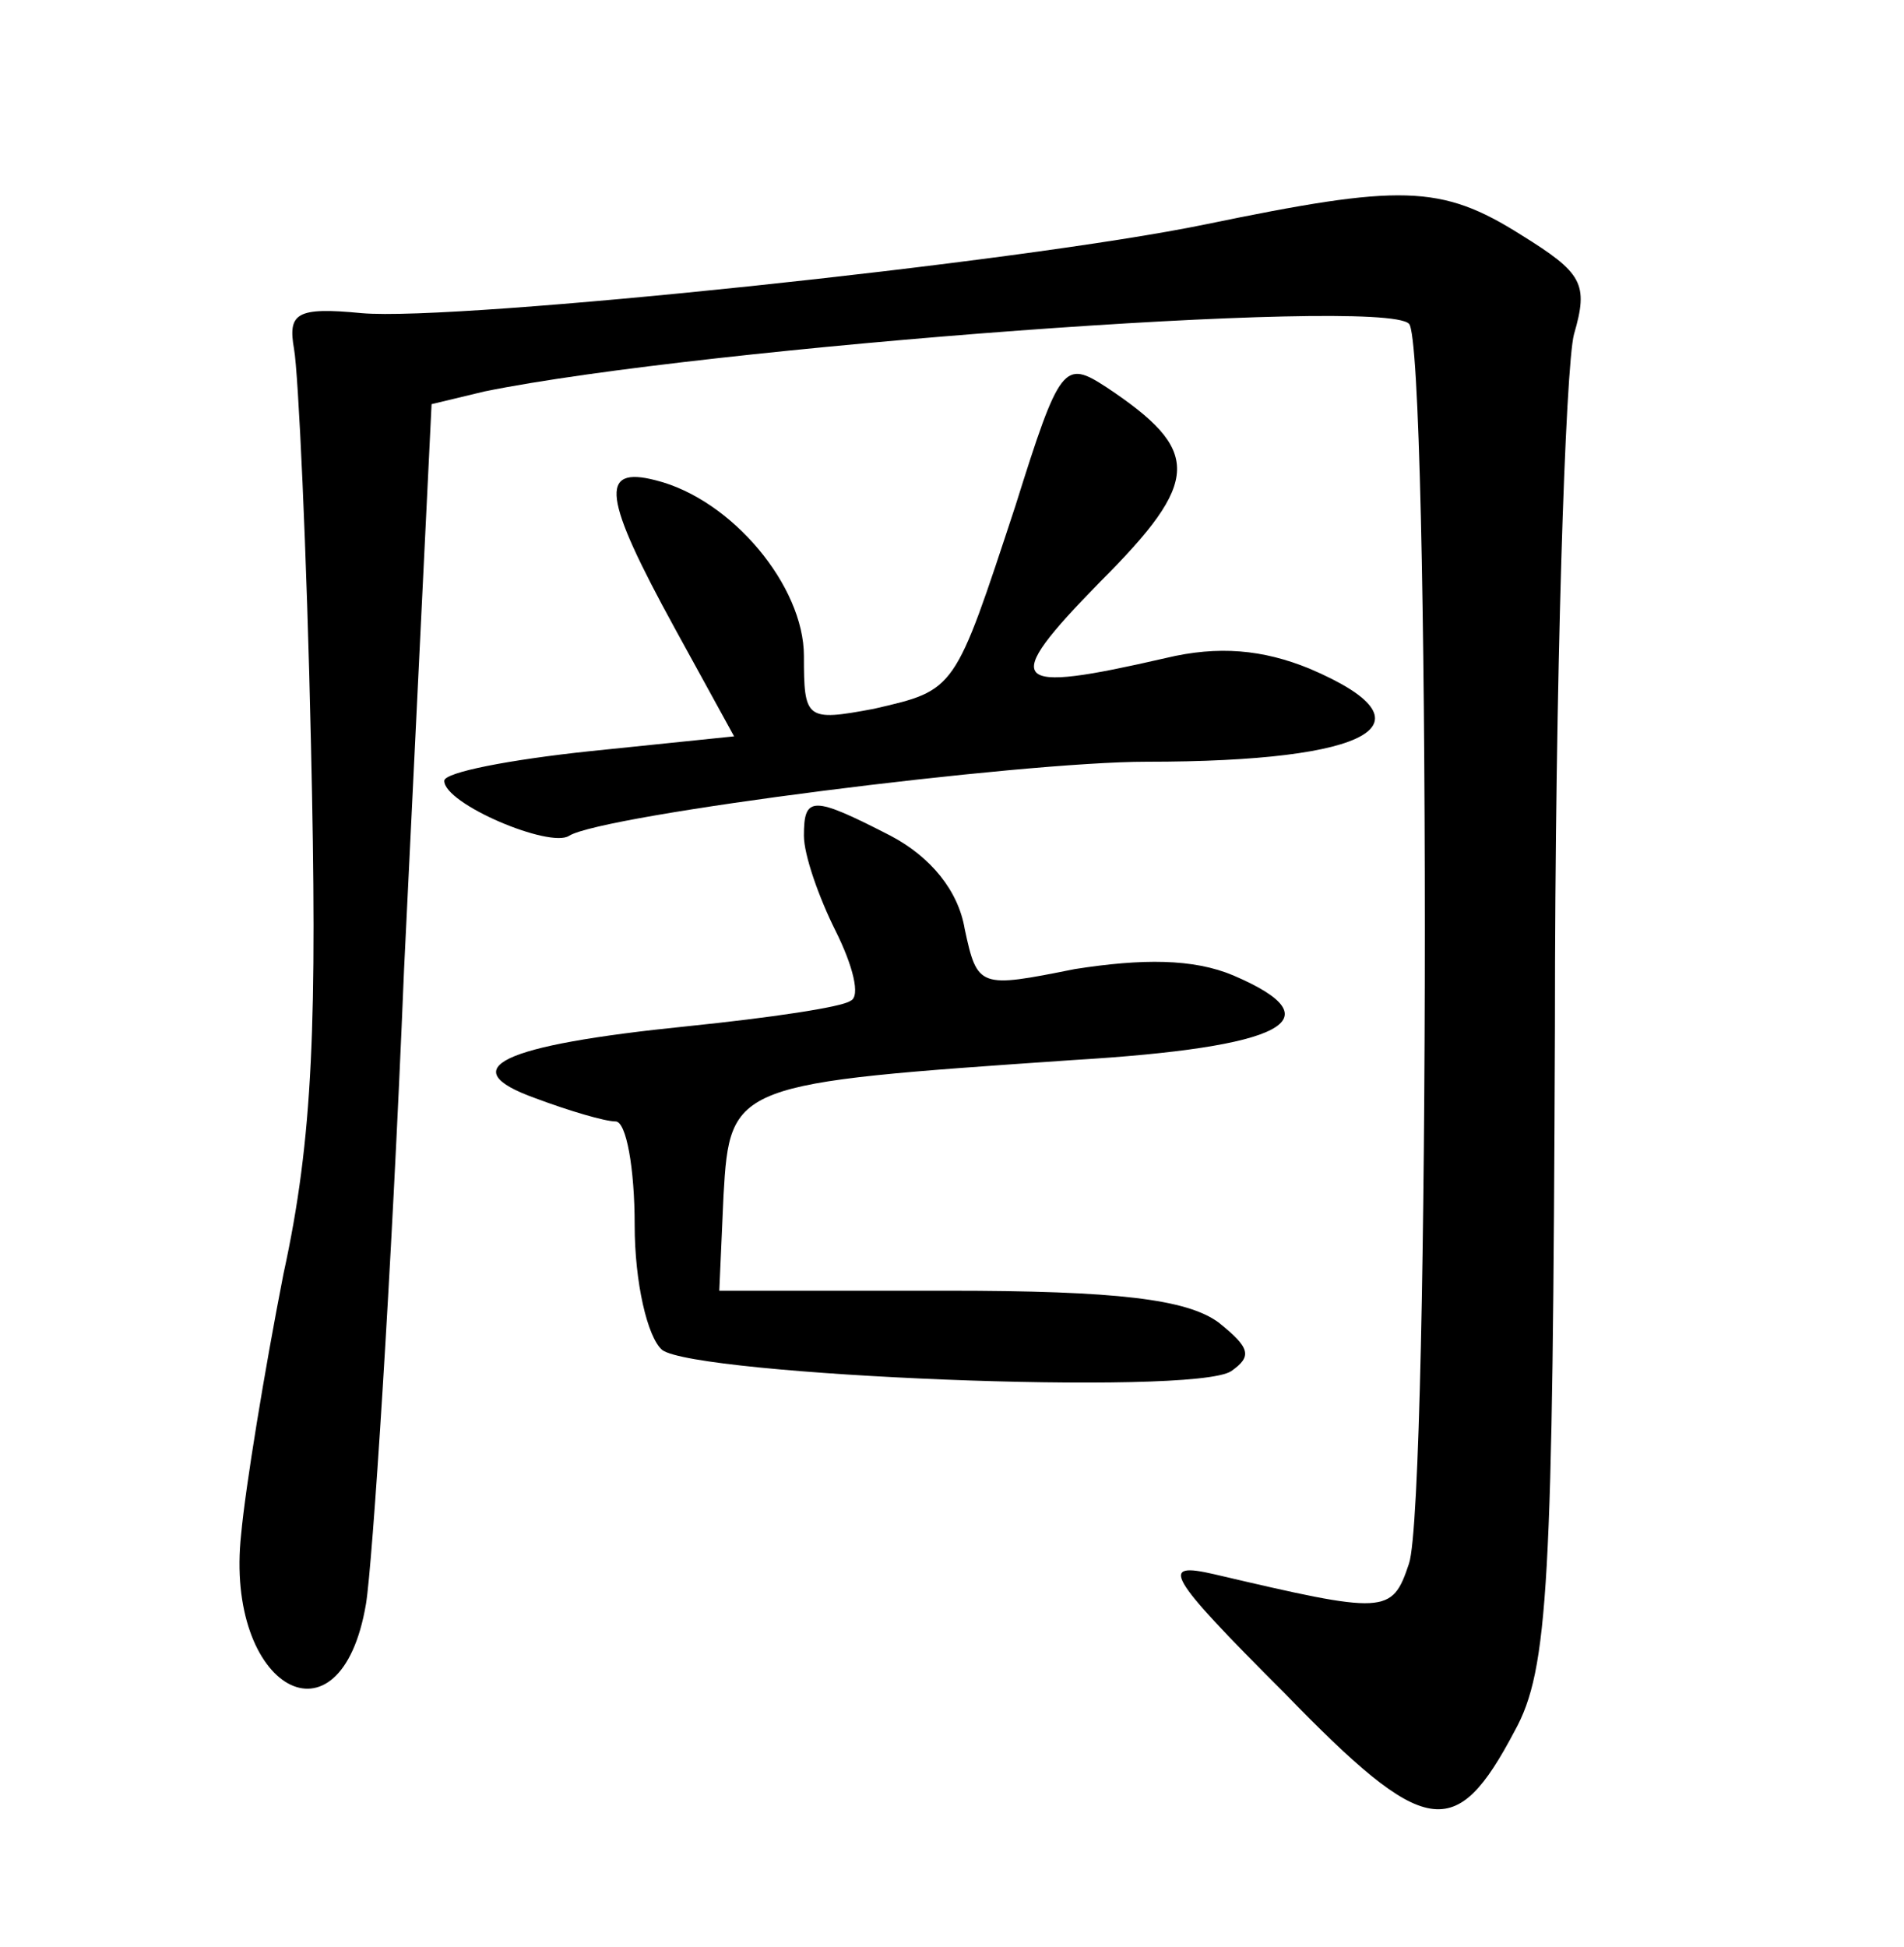 <?xml version="1.0" standalone="no"?>
<!DOCTYPE svg PUBLIC "-//W3C//DTD SVG 20010904//EN"
 "http://www.w3.org/TR/2001/REC-SVG-20010904/DTD/svg10.dtd">
<svg version="1.0" xmlns="http://www.w3.org/2000/svg"
 width="90pt" height="92pt" viewBox="0 0 90 92"
 preserveAspectRatio="xMidYMid meet">
<g transform="translate(0,92) scale(0.1,-0.1)"
fill="#000000" stroke="none">
<path d="M570 814 c-87 -18 -354 -46 -399 -42 -31 3 -35 0 -32 -17 2 -11 6
-95 8 -187 3 -131 1 -186 -13 -250 -9 -46 -18 -101 -20 -123 -8 -73 47 -104
59 -33 3 18 12 153 18 300 l13 267 25 6 c103 21 424 45 437 32 10 -9 10 -557
0 -586 -8 -24 -11 -24 -92 -5 -26 6 -23 0 33 -56 67 -69 81 -71 109 -18 16 29
18 69 19 333 0 165 5 312 9 327 7 24 4 29 -25 47 -38 24 -57 24 -149 5z"/>
<path d="M480 681 c-29 -88 -28 -87 -67 -96 -32 -6 -33 -5 -33 25 0 33 -34 74
-70 83 -27 7 -25 -8 9 -70 l28 -51 -68 -7 c-38 -4 -69 -10 -69 -14 0 -11 50
-32 59 -26 16 10 213 35 273 35 107 0 138 18 77 44 -22 9 -43 11 -68 5 -74
-17 -79 -13 -31 36 48 48 48 62 3 92 -20 13 -22 11 -43 -56z"/>
<path d="M380 525 c0 -9 7 -29 15 -45 8 -16 12 -31 7 -33 -4 -3 -38 -8 -77
-12 -89 -9 -111 -20 -72 -34 16 -6 33 -11 38 -11 5 0 9 -22 9 -49 0 -27 6 -53
13 -59 16 -12 251 -22 269 -10 10 7 9 11 -6 23 -15 11 -48 15 -128 15 l-108 0
2 45 c3 53 5 53 165 64 100 6 125 19 76 40 -19 8 -43 8 -75 3 -45 -9 -46 -9
-52 19 -3 18 -16 34 -35 44 -37 19 -41 19 -41 0z"/>
</g>
</svg>
